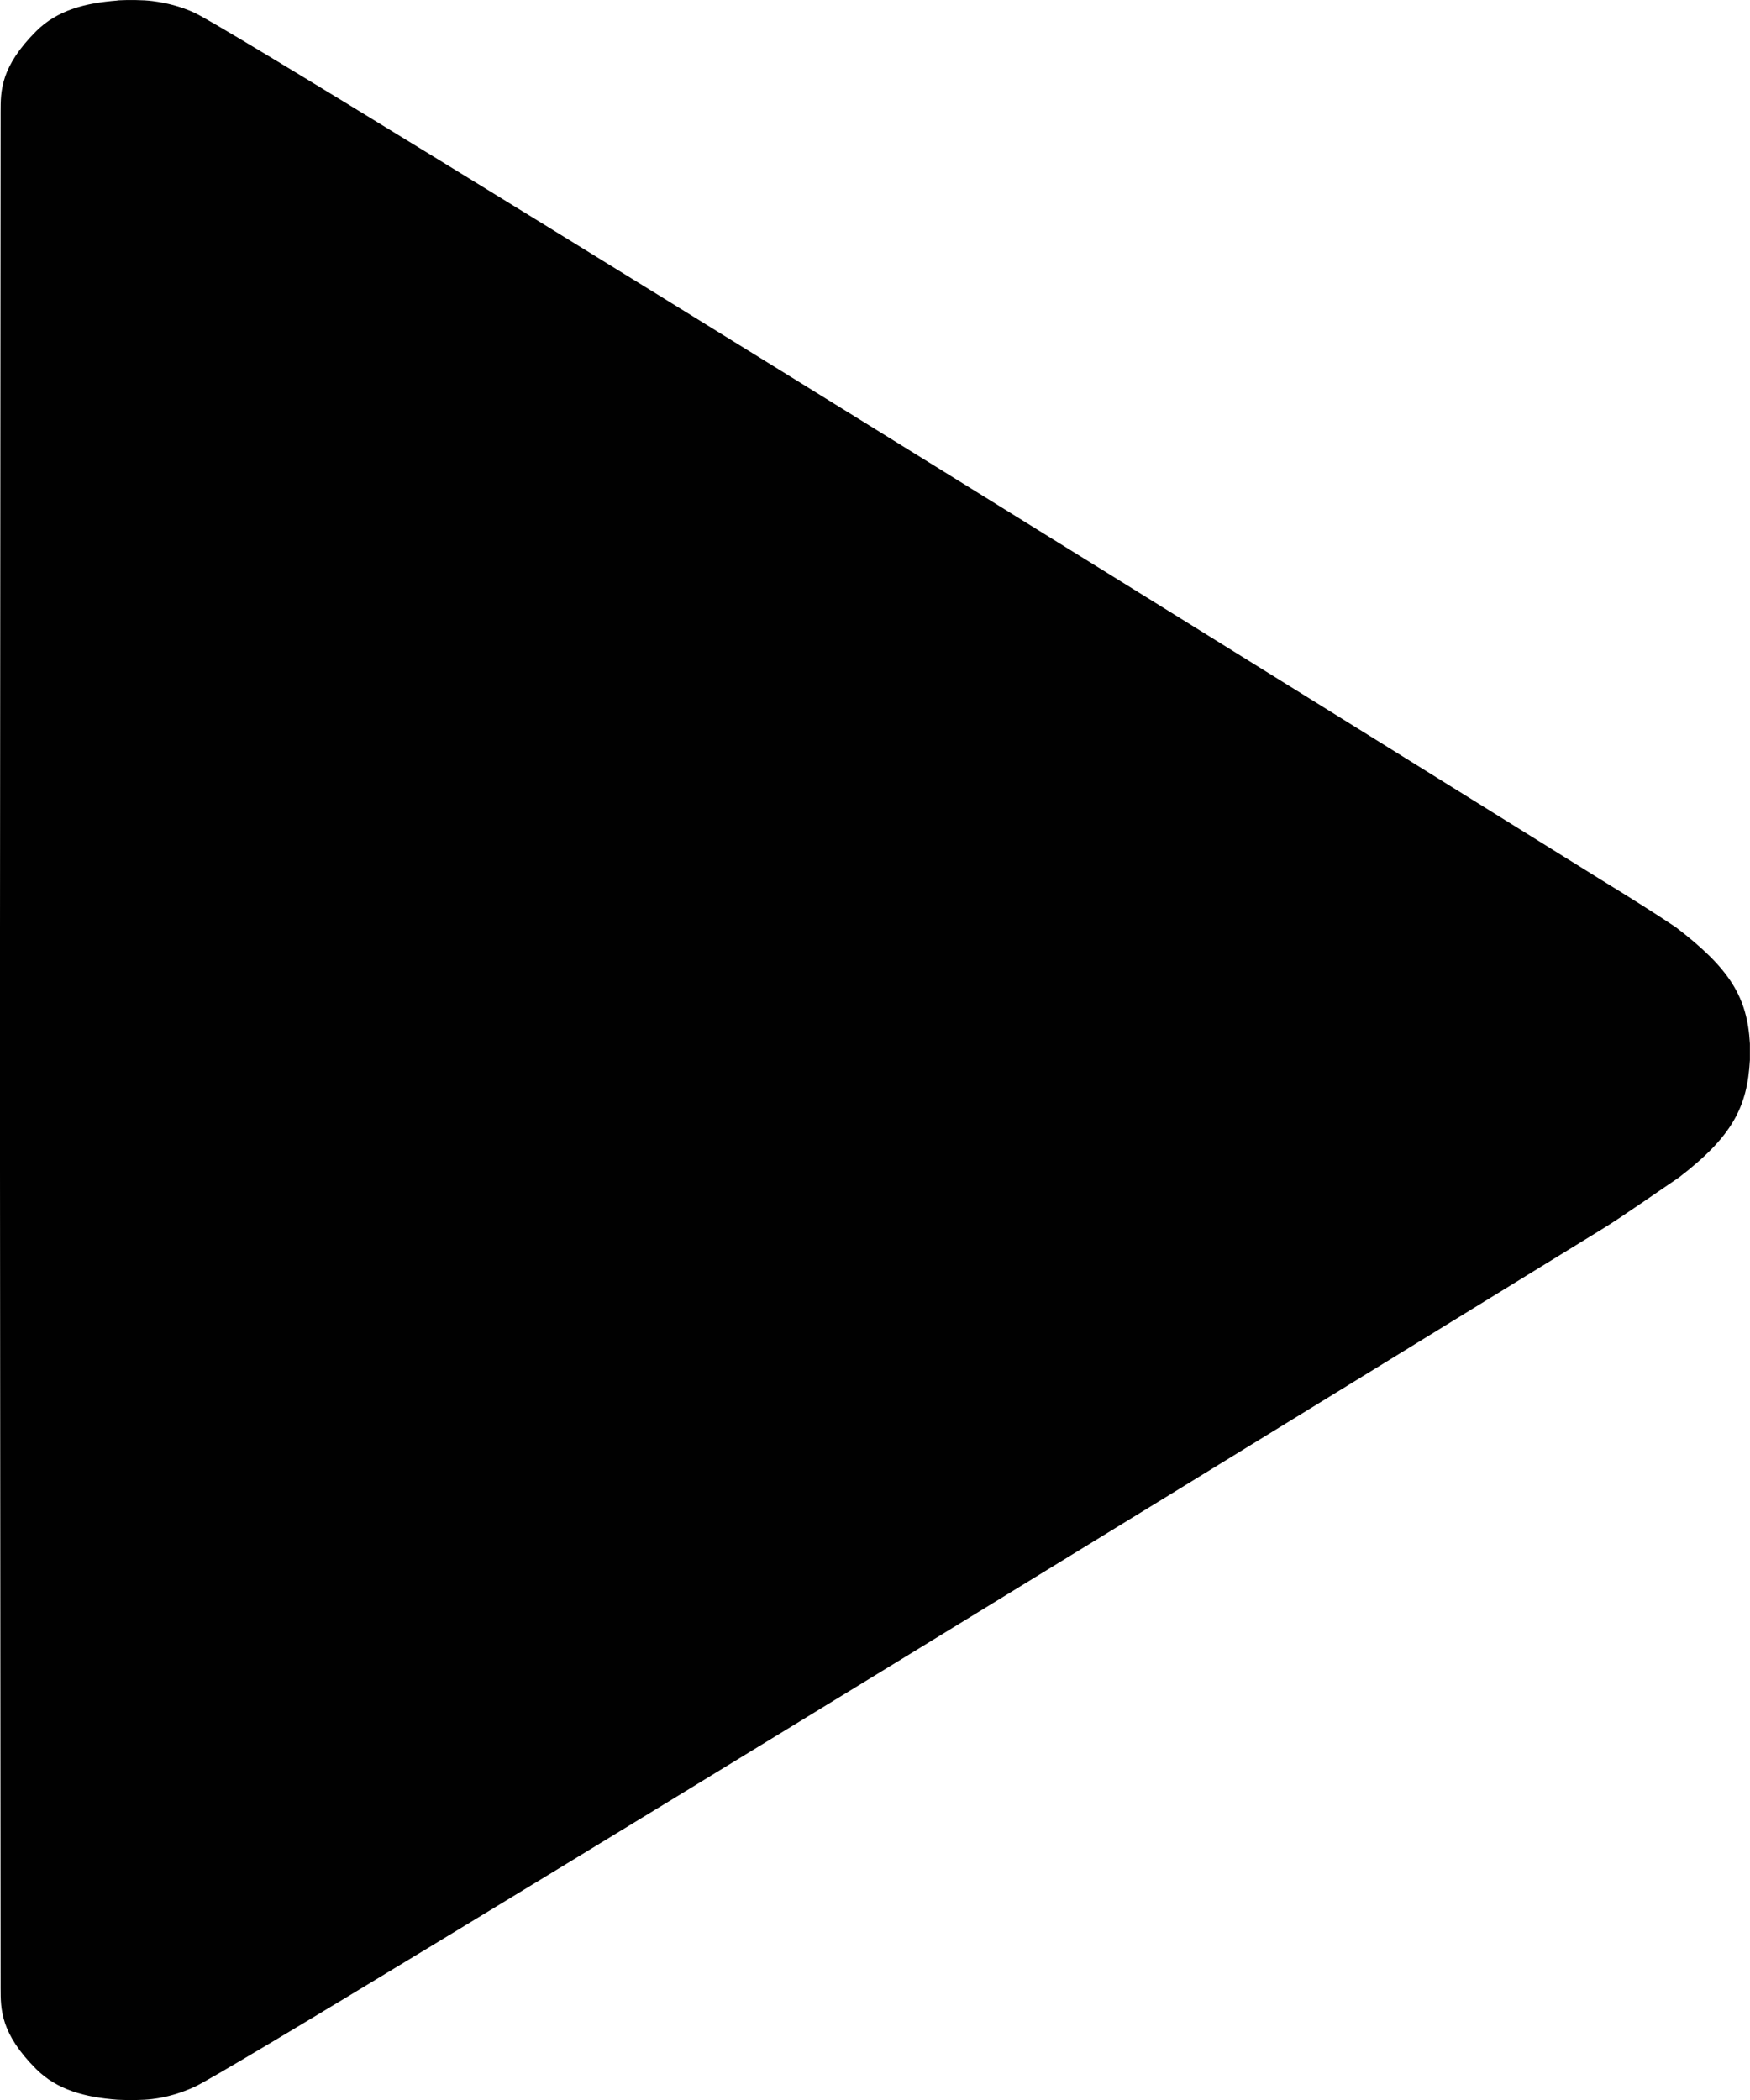 <svg id="Core" version="1.1" viewBox="0 0 20 24" xmlns="http://www.w3.org/2000/svg">
    <g transform="translate(-1.128 .759)">
        <path id="Shape" d="m2.471-0.755v0.002c-0.37 0.028-0.69 0.111-0.93 0.351-0.407 0.407-0.406 0.682-0.406 0.921 0 0.209-0.008 10.68-0.008 10.68v0.078s0.008 10.478 0.008 10.688c0 0.238-0.001 0.515 0.406 0.922 0.24 0.24 0.56 0.323 0.93 0.351 0.123 0.006 0.288 0.006 0.398-0.008 0.166-0.02 0.329-0.069 0.484-0.14 0.628-0.29 16.101-9.812 16.101-9.812 0.221-0.136 0.631-0.425 0.86-0.579 0.616-0.472 0.784-0.812 0.813-1.344v-0.187c-0.03-0.532-0.229-0.857-0.844-1.328-0.224-0.151-0.526-0.341-0.86-0.546 0 0-15.443-9.615-16.07-9.906-0.155-0.072-0.318-0.114-0.484-0.135-0.11-0.014-0.275-0.014-0.398-0.008z" style="fill-opacity:.995;stroke-dasharray:30.196, 15.098;stroke-dashoffset:24.912;stroke-linejoin:round;stroke-width:3.775"/>
    </g>
</svg>
